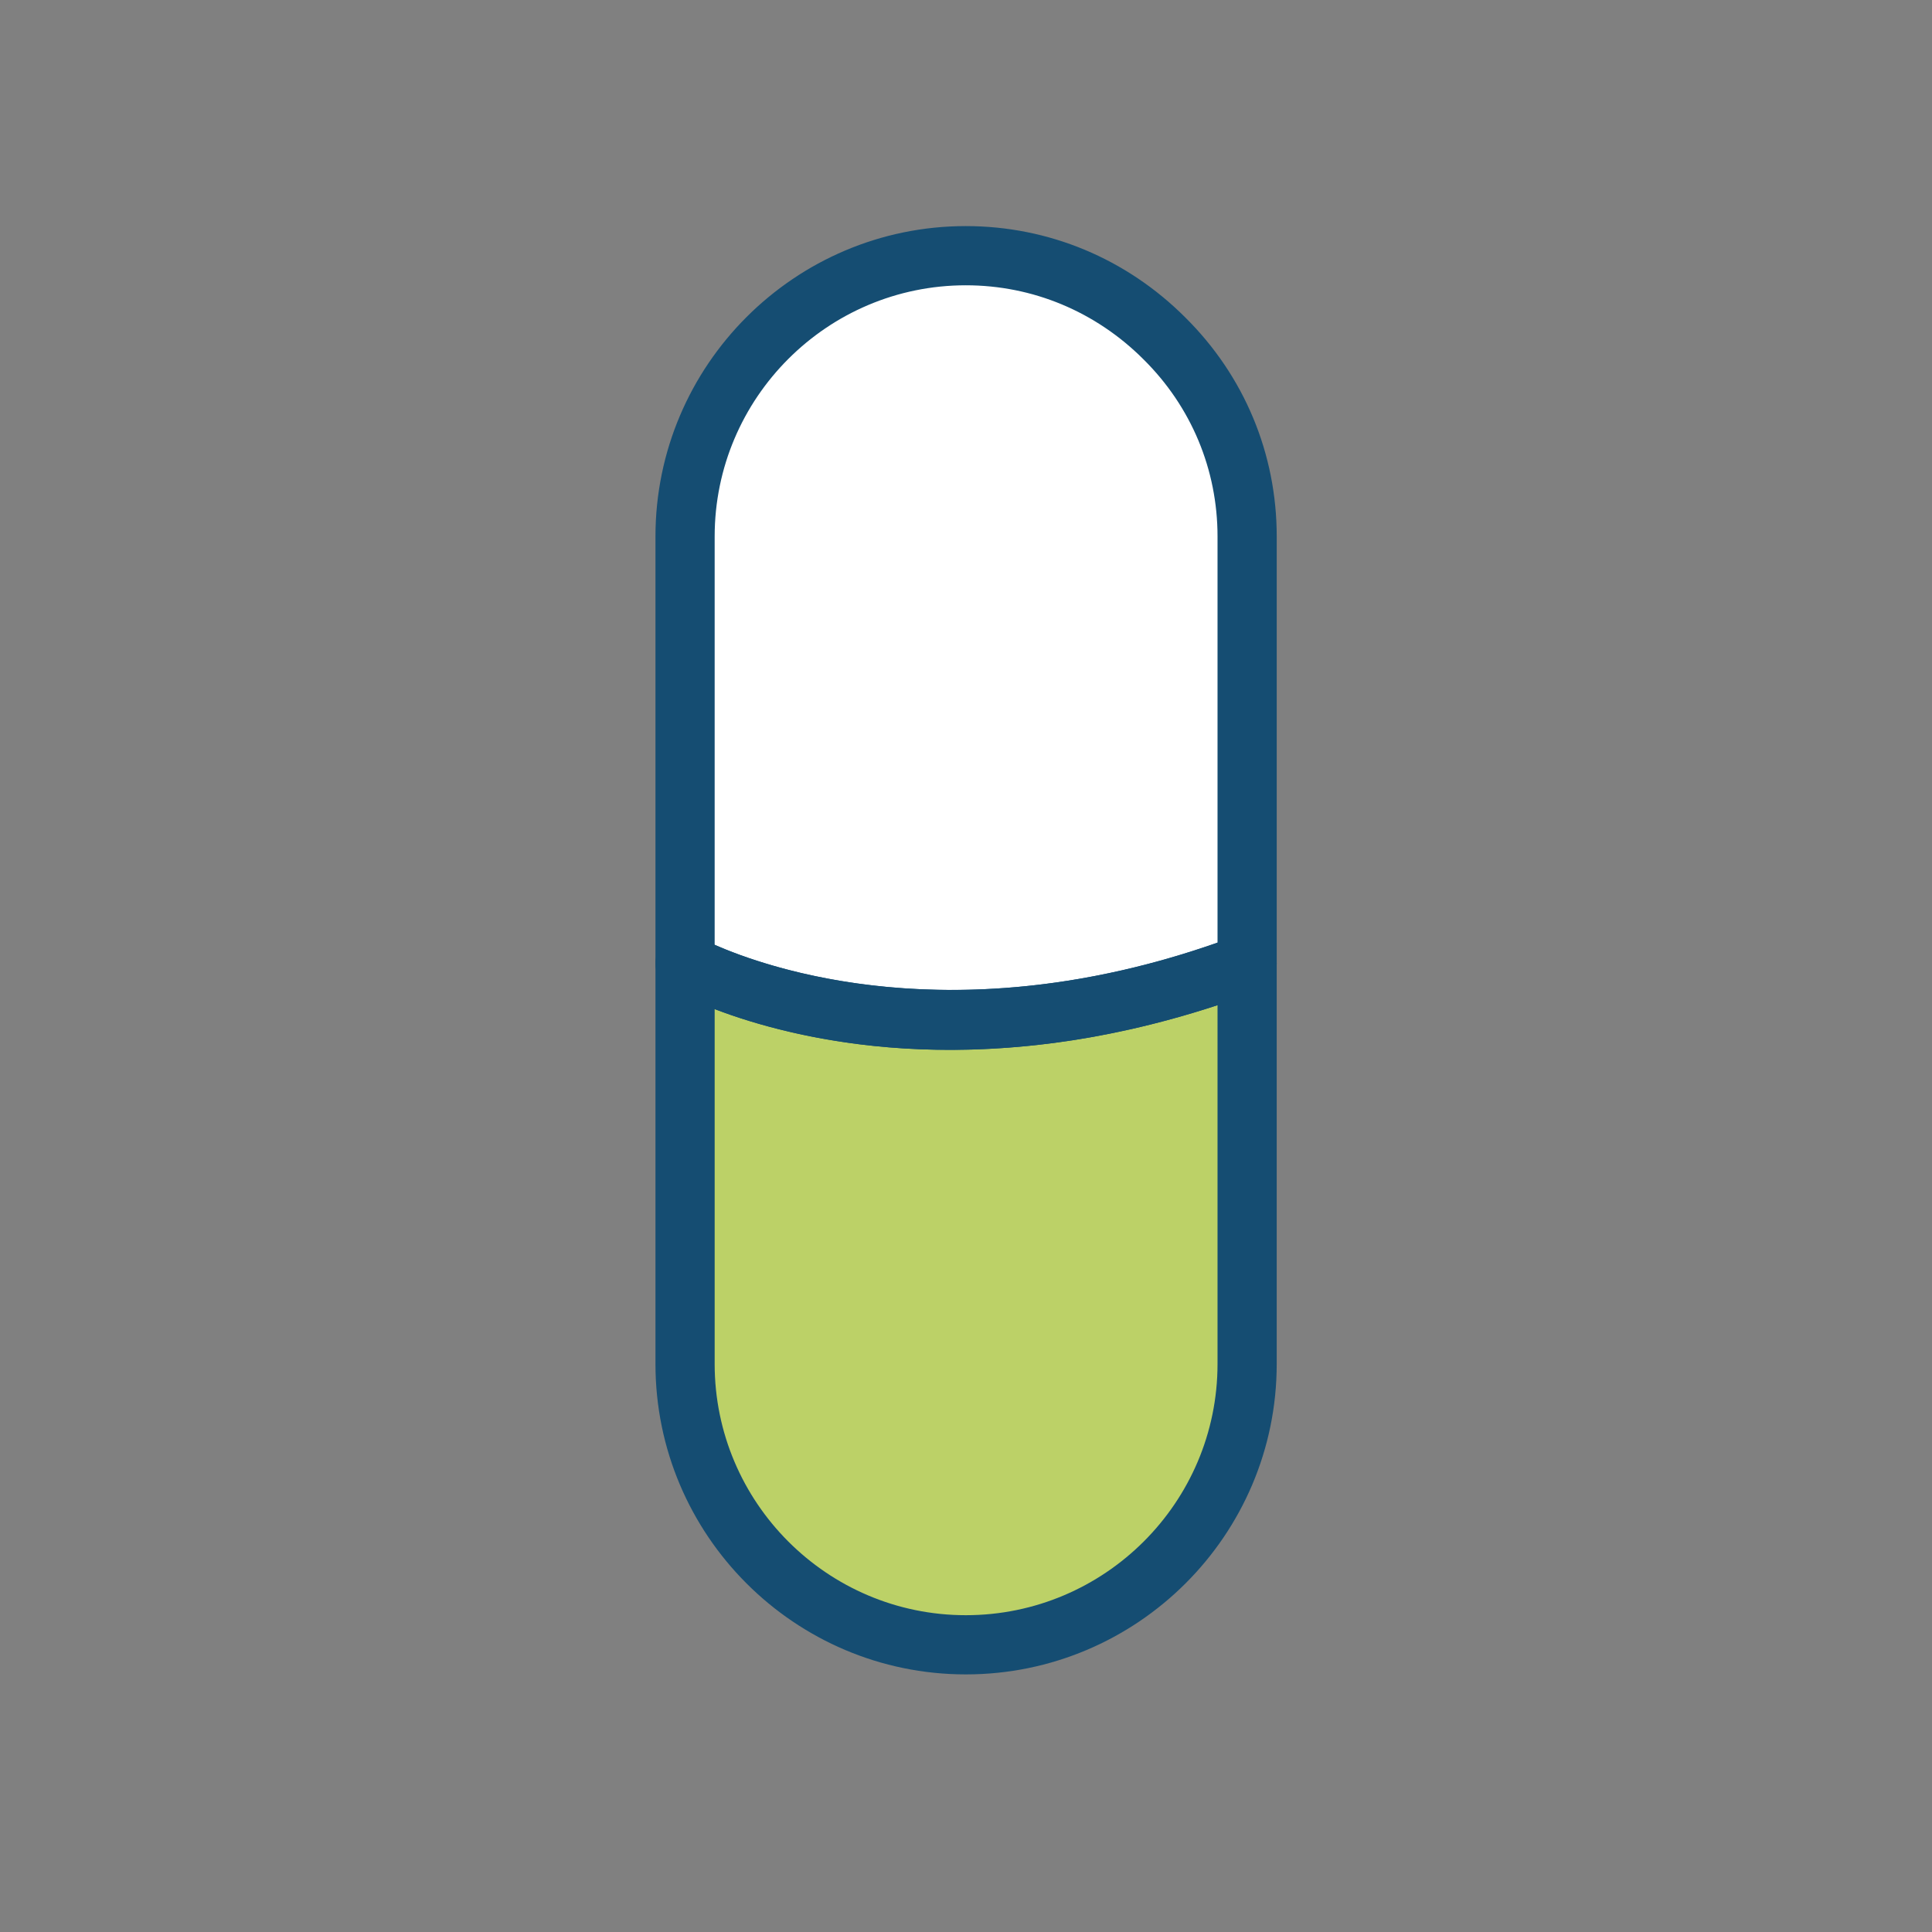 <?xml version="1.0" encoding="utf-8"?>
<!-- Generator: Adobe Illustrator 26.2.1, SVG Export Plug-In . SVG Version: 6.00 Build 0)  -->
<svg version="1.1" id="Layer_1" xmlns="http://www.w3.org/2000/svg" xmlns:xlink="http://www.w3.org/1999/xlink" x="0px" y="0px"
	 viewBox="0 0 1200 1200" style="enable-background:new 0 0 1200 1200;" xml:space="preserve">
<rect x="0" y="0" width="1200" height="1200" fill="#808080" stroke="none"/>
<style type="text/css">
	.st0{fill:#FFFFFF;}
	.st1{fill:#EDEDD3;}
	.st2{fill:#BCD167;}
	.st3{fill:#E6EBB7;}
	.st4{fill:#154D72;}
	.st5{fill:#9FB32A;}
	.st6{fill:none;}
</style>
<g>
	<path class="st2" d="M774.6,598.36V847.2c0,95.97-78.74,174.4-174.71,174.4c-95.97,0-174.4-78.43-174.4-174.4V598.36
		C425.49,598.36,564.21,677.41,774.6,598.36z"/>
	<path class="st0" d="M774.6,333.22v265.14c-210.39,79.05-349.11,0-349.11,0V333.22c0-95.97,78.43-174.4,174.4-174.4
		c47.98,0,91.66,19.69,123.34,51.37C754.91,241.56,774.6,285.24,774.6,333.22z"/>
	<g>
		<path class="st4" d="M599.9,1040c-106.28,0-192.78-86.49-192.78-192.81V598.37c0-6.53,3.48-12.57,9.12-15.87
			c5.67-3.27,12.64-3.27,18.31-0.14c1.37,0.75,134.57,73.57,333.59-1.18c5.6-2.12,11.99-1.33,16.95,2.08
			c4.96,3.45,7.9,9.08,7.9,15.12v248.82C792.99,953.51,706.35,1040,599.9,1040z M443.89,626.77v220.42
			c0,86.03,69.98,156.04,156.01,156.04c86.21,0,156.33-70.01,156.33-156.04V624.33C605.1,673.98,493.15,645.62,443.89,626.77z"/>
	</g>
	<g>
		<path class="st4" d="M590.13,652.08c-105.7,0-169.76-35.47-173.71-37.74c-5.75-3.27-9.3-9.37-9.3-15.98V333.21
			c0-106.28,86.5-192.78,192.78-192.78c51.34,0,99.78,20.18,136.33,56.77c36.59,36.26,56.77,84.56,56.77,136.01v265.16
			c0,7.65-4.74,14.51-11.92,17.2C708.29,642.93,643.84,652.08,590.13,652.08z M443.89,586.84c32.75,14.43,149.47,55.83,312.34-1.36
			V333.21c0-41.54-16.3-80.61-45.92-109.94c-29.69-29.73-68.9-46.07-110.41-46.07c-86.03,0-156.01,69.98-156.01,156.01V586.84z
			 M774.61,598.37h0.36H774.61z"/>
	</g>
</g>
</svg>
